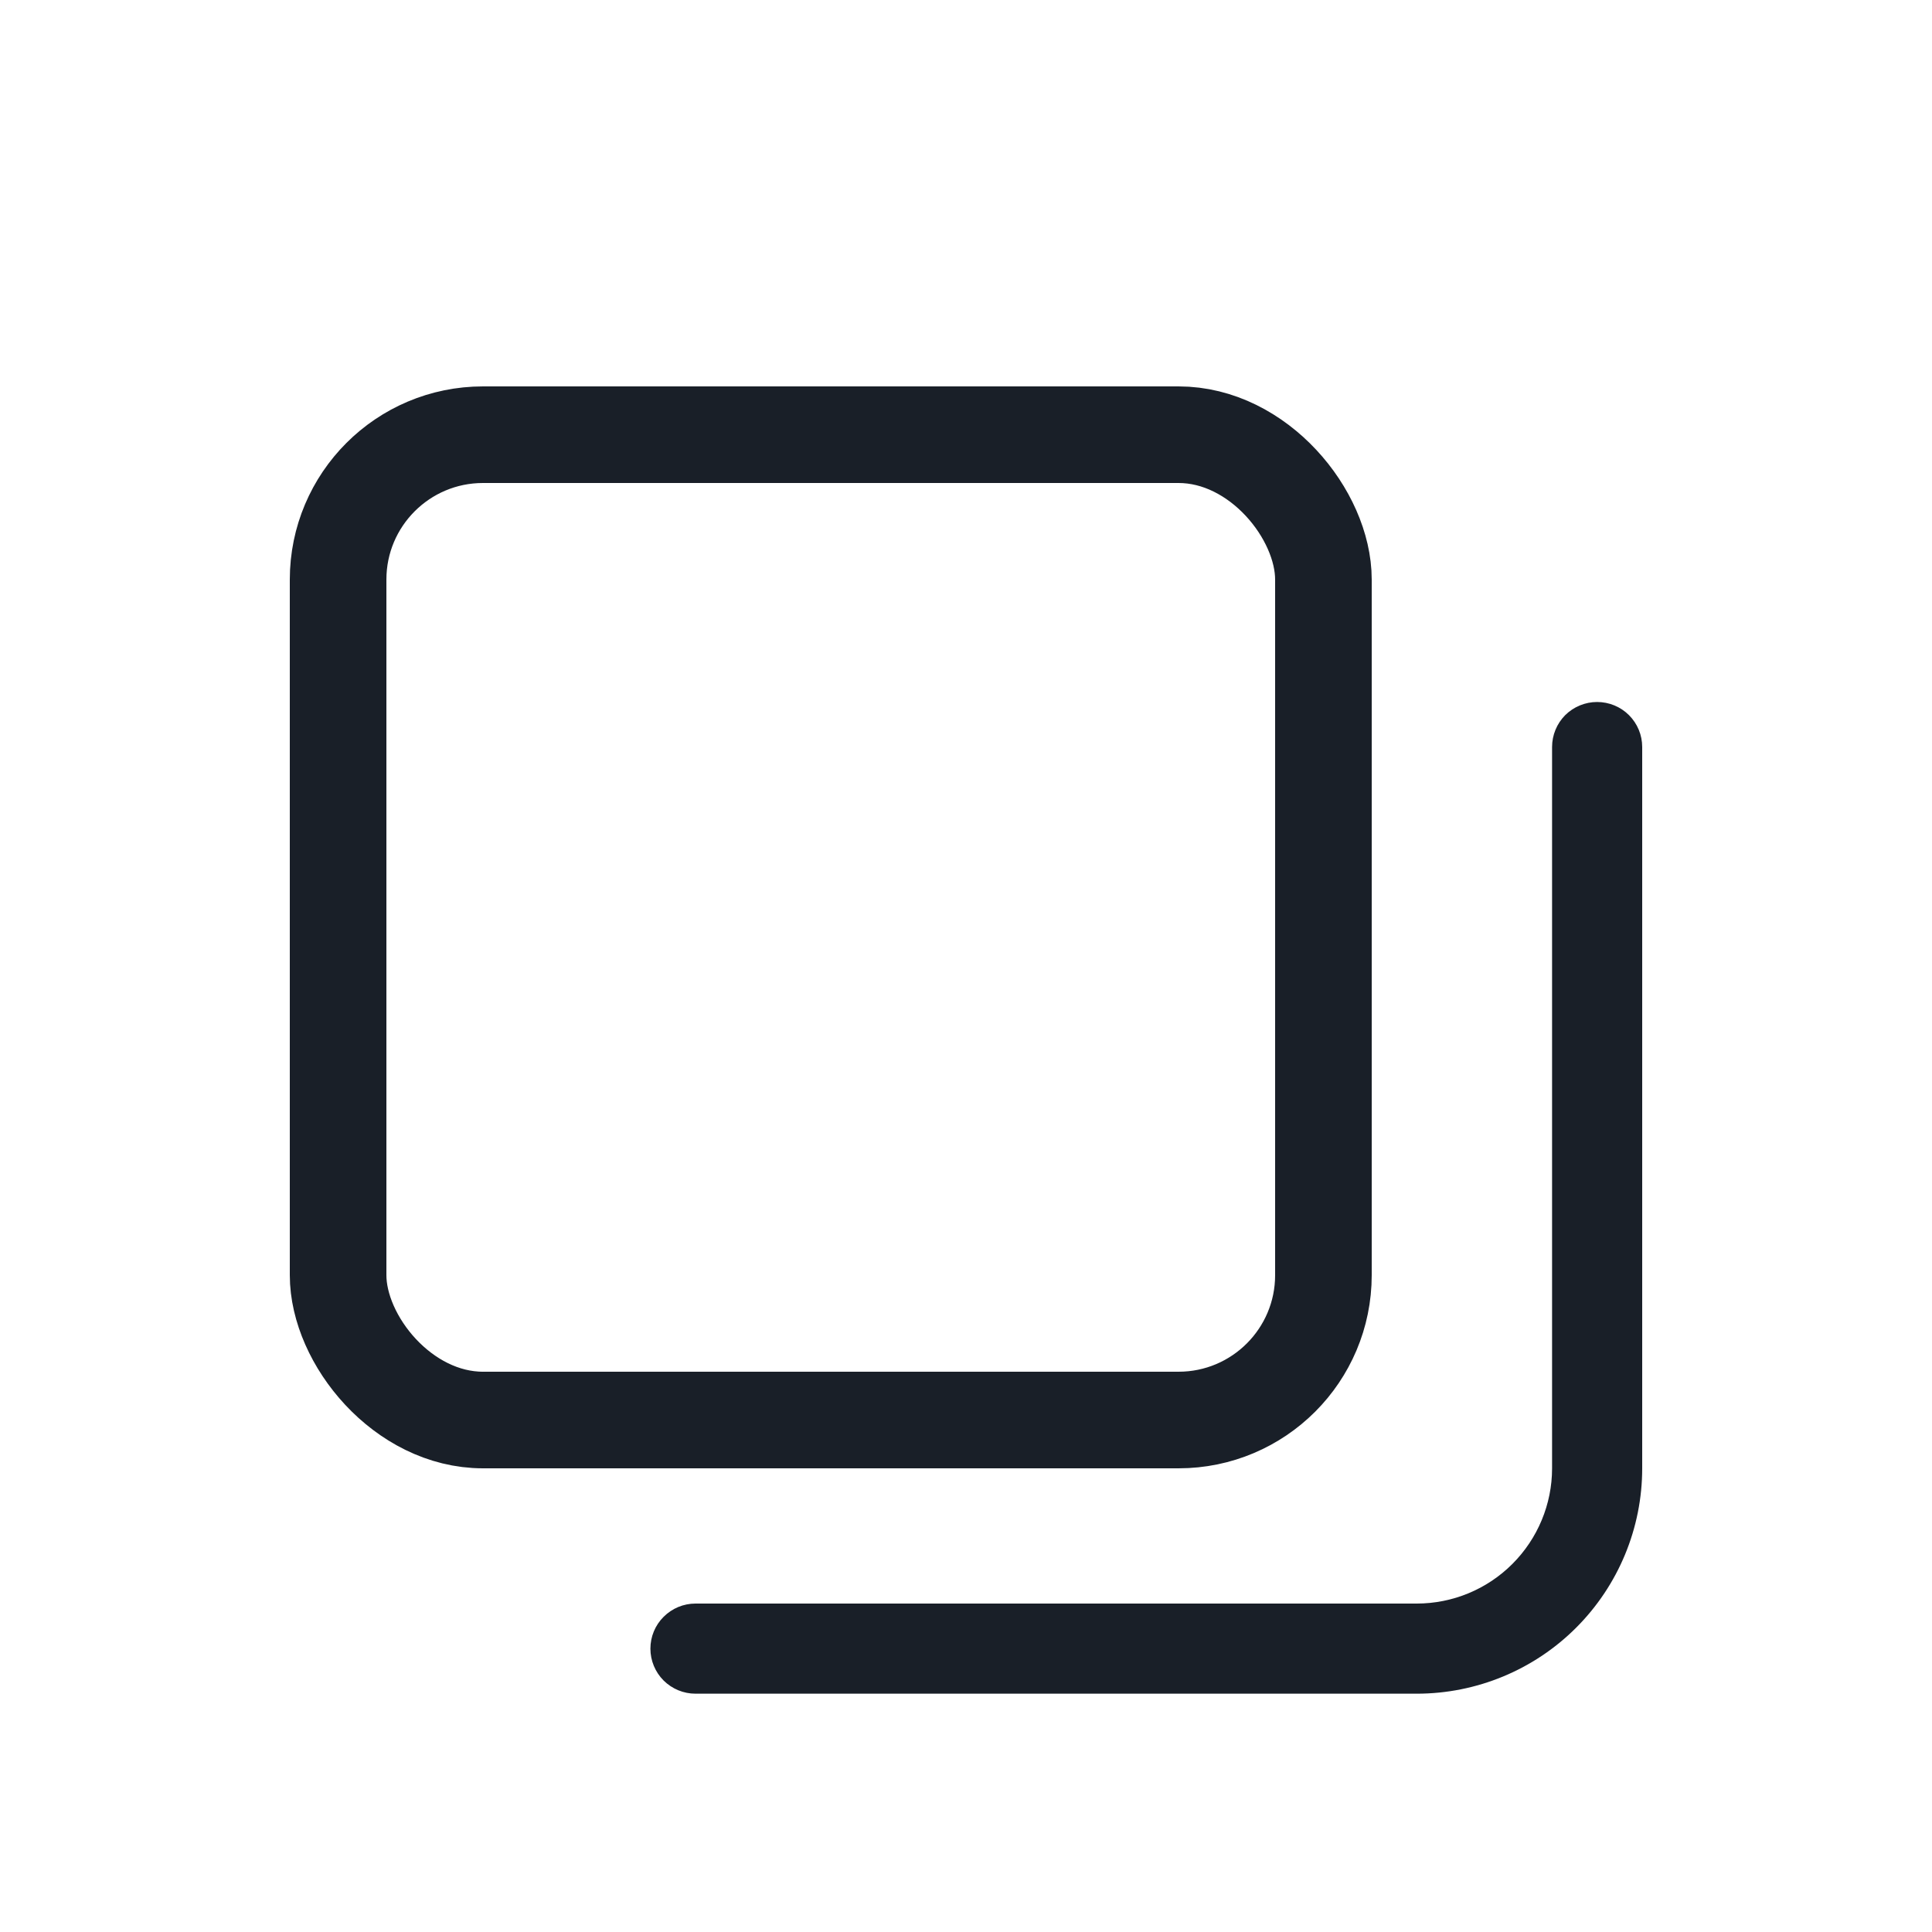 <svg width="20" height="20" viewBox="0 0 20 20" fill="none" xmlns="http://www.w3.org/2000/svg">
<g id="Frame 9056">
<g id="Group 8346">
<rect id="Rectangle 4723" x="3.5" y="4.5" width="10.2" height="10.2" rx="1.5" stroke="#191F28"/>
<path id="Vector" d="M7.2 16.6H14.666C15.038 16.6 15.394 16.452 15.656 16.19C15.919 15.927 16.067 15.571 16.067 15.2L16.067 7.733C16.067 7.609 16.116 7.491 16.203 7.403C16.291 7.316 16.41 7.267 16.533 7.267C16.657 7.267 16.776 7.316 16.863 7.403C16.951 7.491 17 7.609 17 7.733L17 15.2C17 15.819 16.754 16.412 16.316 16.85C15.879 17.287 15.285 17.533 14.666 17.533H12.8H7.2C7.076 17.533 6.958 17.484 6.87 17.397C6.782 17.309 6.733 17.19 6.733 17.067C6.733 16.943 6.782 16.824 6.87 16.737C6.958 16.649 7.076 16.6 7.2 16.6Z" fill="#191F28"/>
</g>
</g>
</svg>
